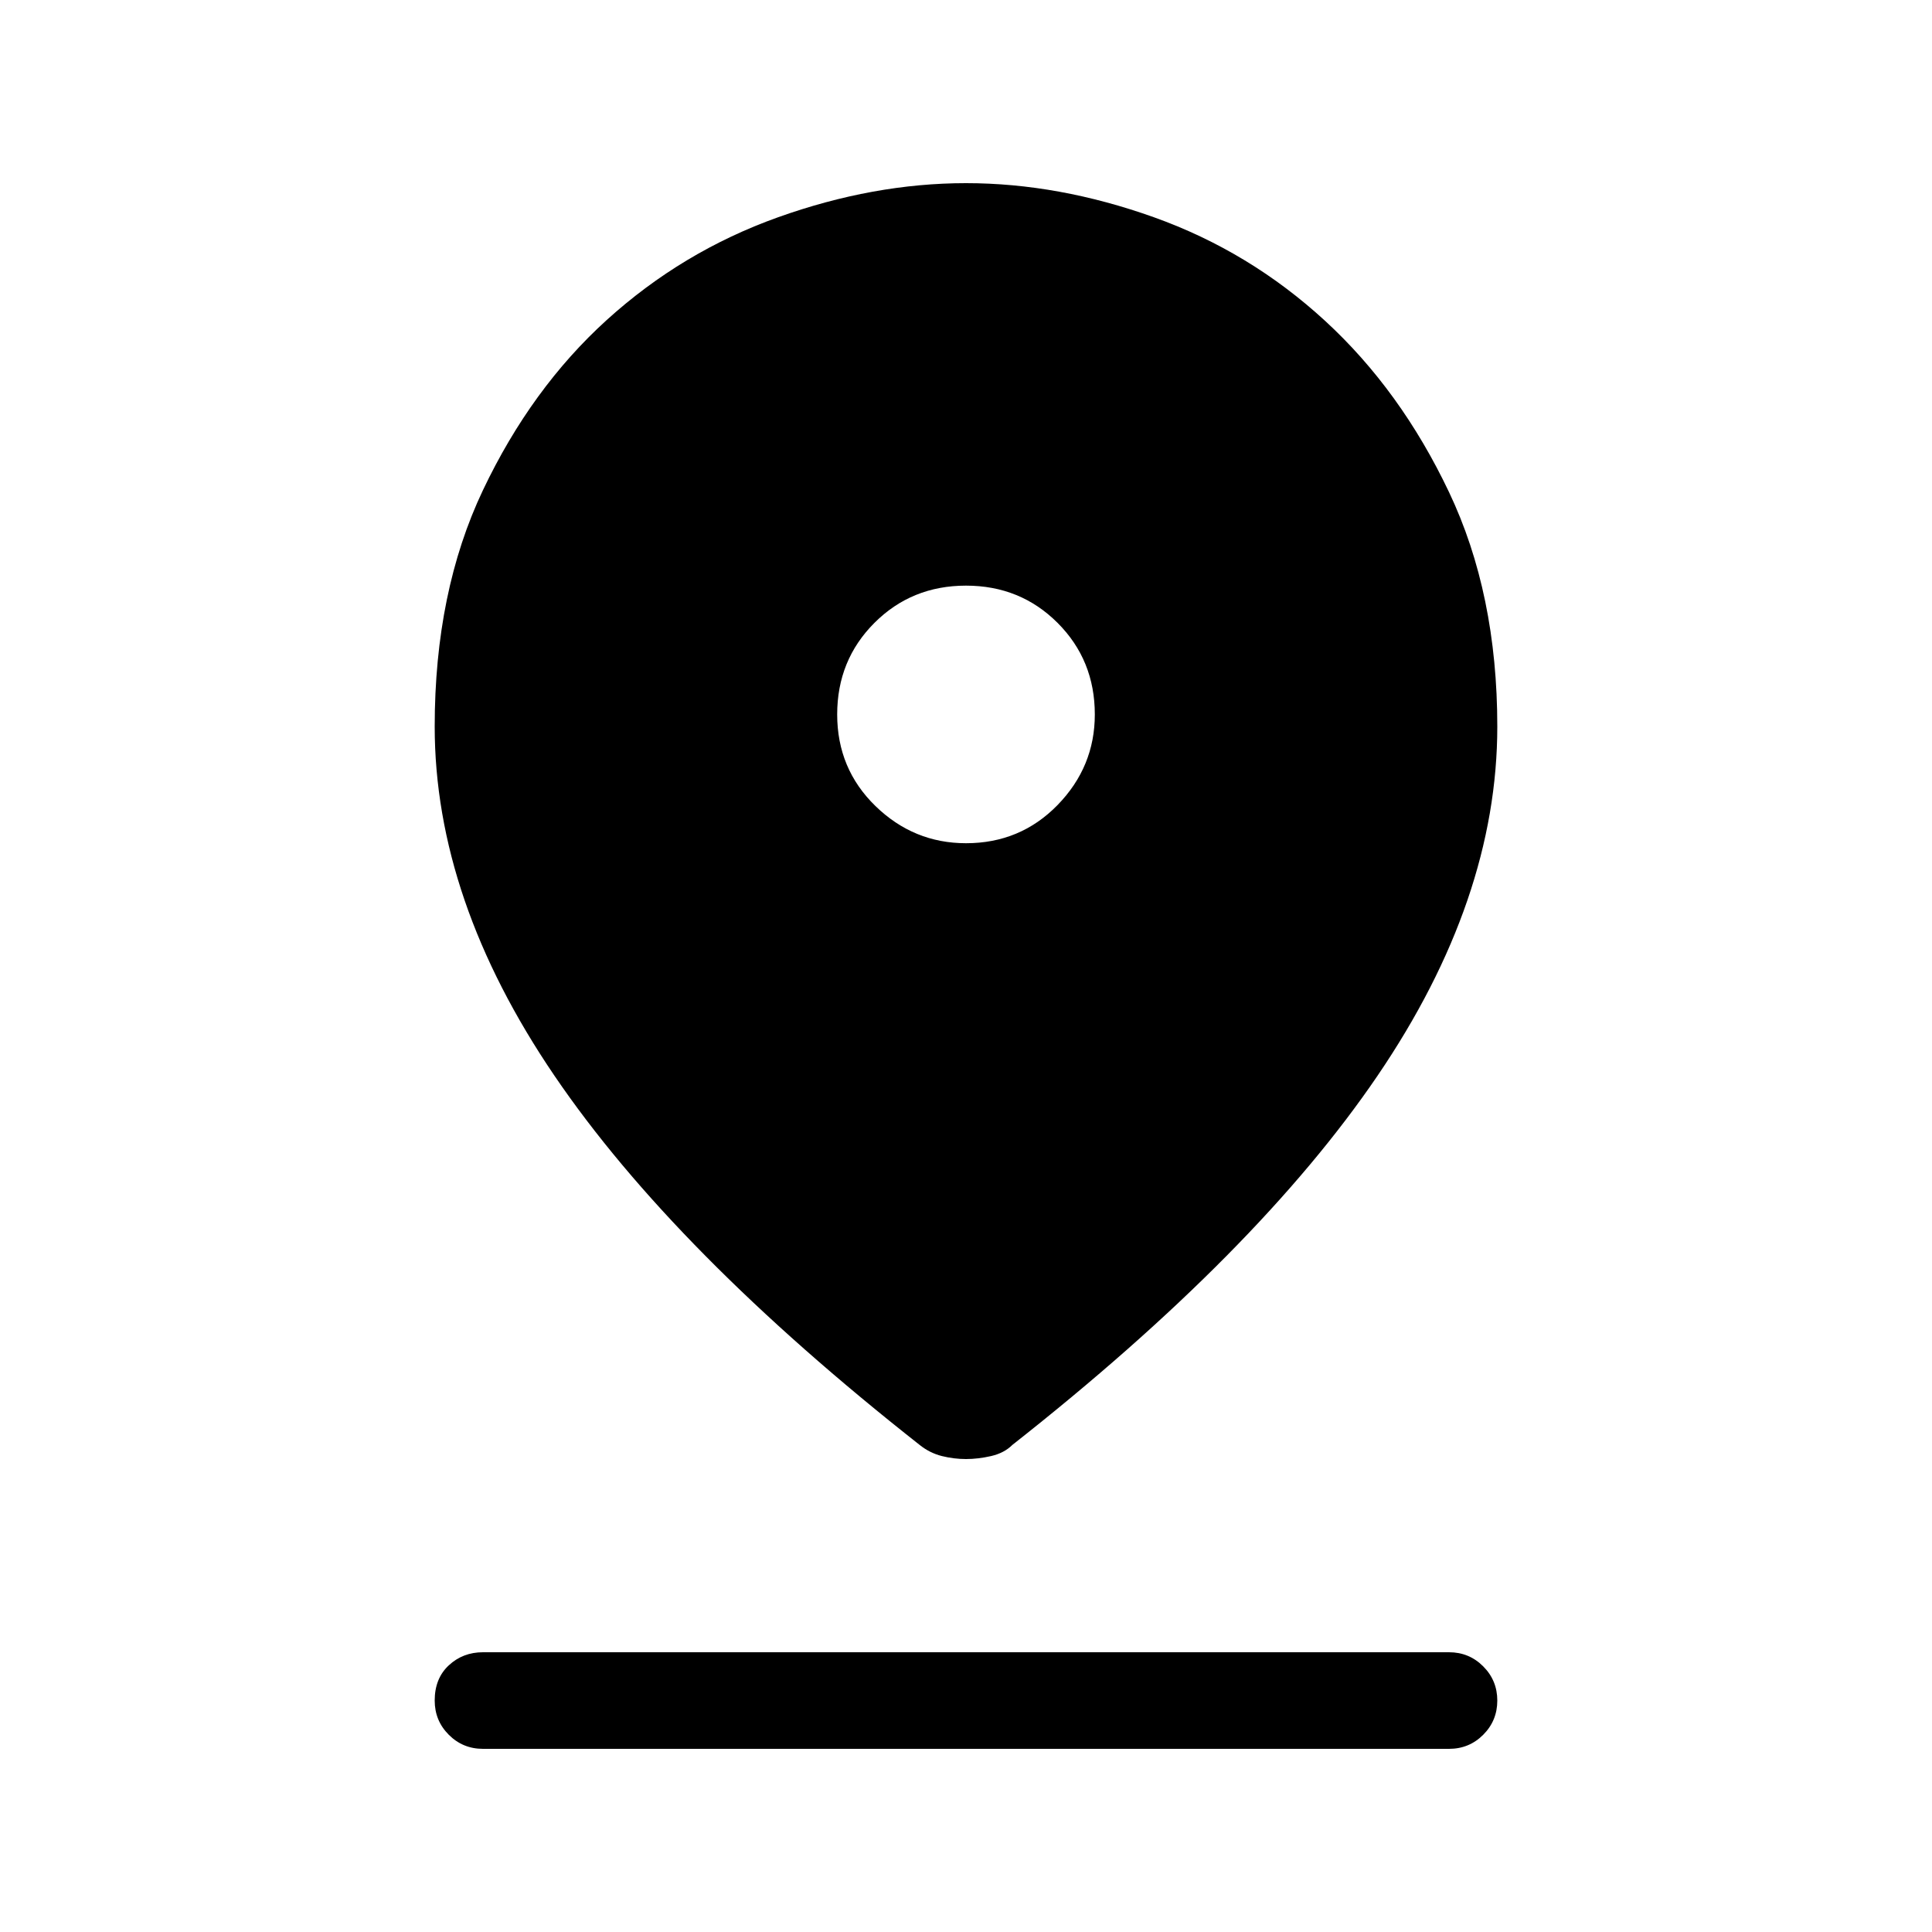 <svg xmlns="http://www.w3.org/2000/svg" height="40" width="40"><path d="M20 30.208q-.25 0-.5-.062-.25-.063-.458-.229-5.084-4-7.563-7.646T9 15.042q0-2.792 1-4.896t2.562-3.521q1.563-1.417 3.542-2.125 1.979-.708 3.896-.708 1.917 0 3.896.708 1.979.708 3.542 2.146Q29 8.083 30 10.188q1 2.104 1 4.854 0 3.583-2.479 7.229t-7.563 7.646q-.166.166-.437.229-.271.062-.521.062Zm0-12.75q1.125 0 1.896-.791.771-.792.771-1.875 0-1.125-.771-1.896-.771-.771-1.896-.771t-1.896.771q-.771.771-.771 1.896t.792 1.896q.792.77 1.875.77Zm-10 18.75q-.417 0-.708-.291Q9 35.625 9 35.208q0-.458.292-.729.291-.271.708-.271h20q.417 0 .708.292.292.292.292.708 0 .417-.292.709-.291.291-.708.291Z"/></svg>